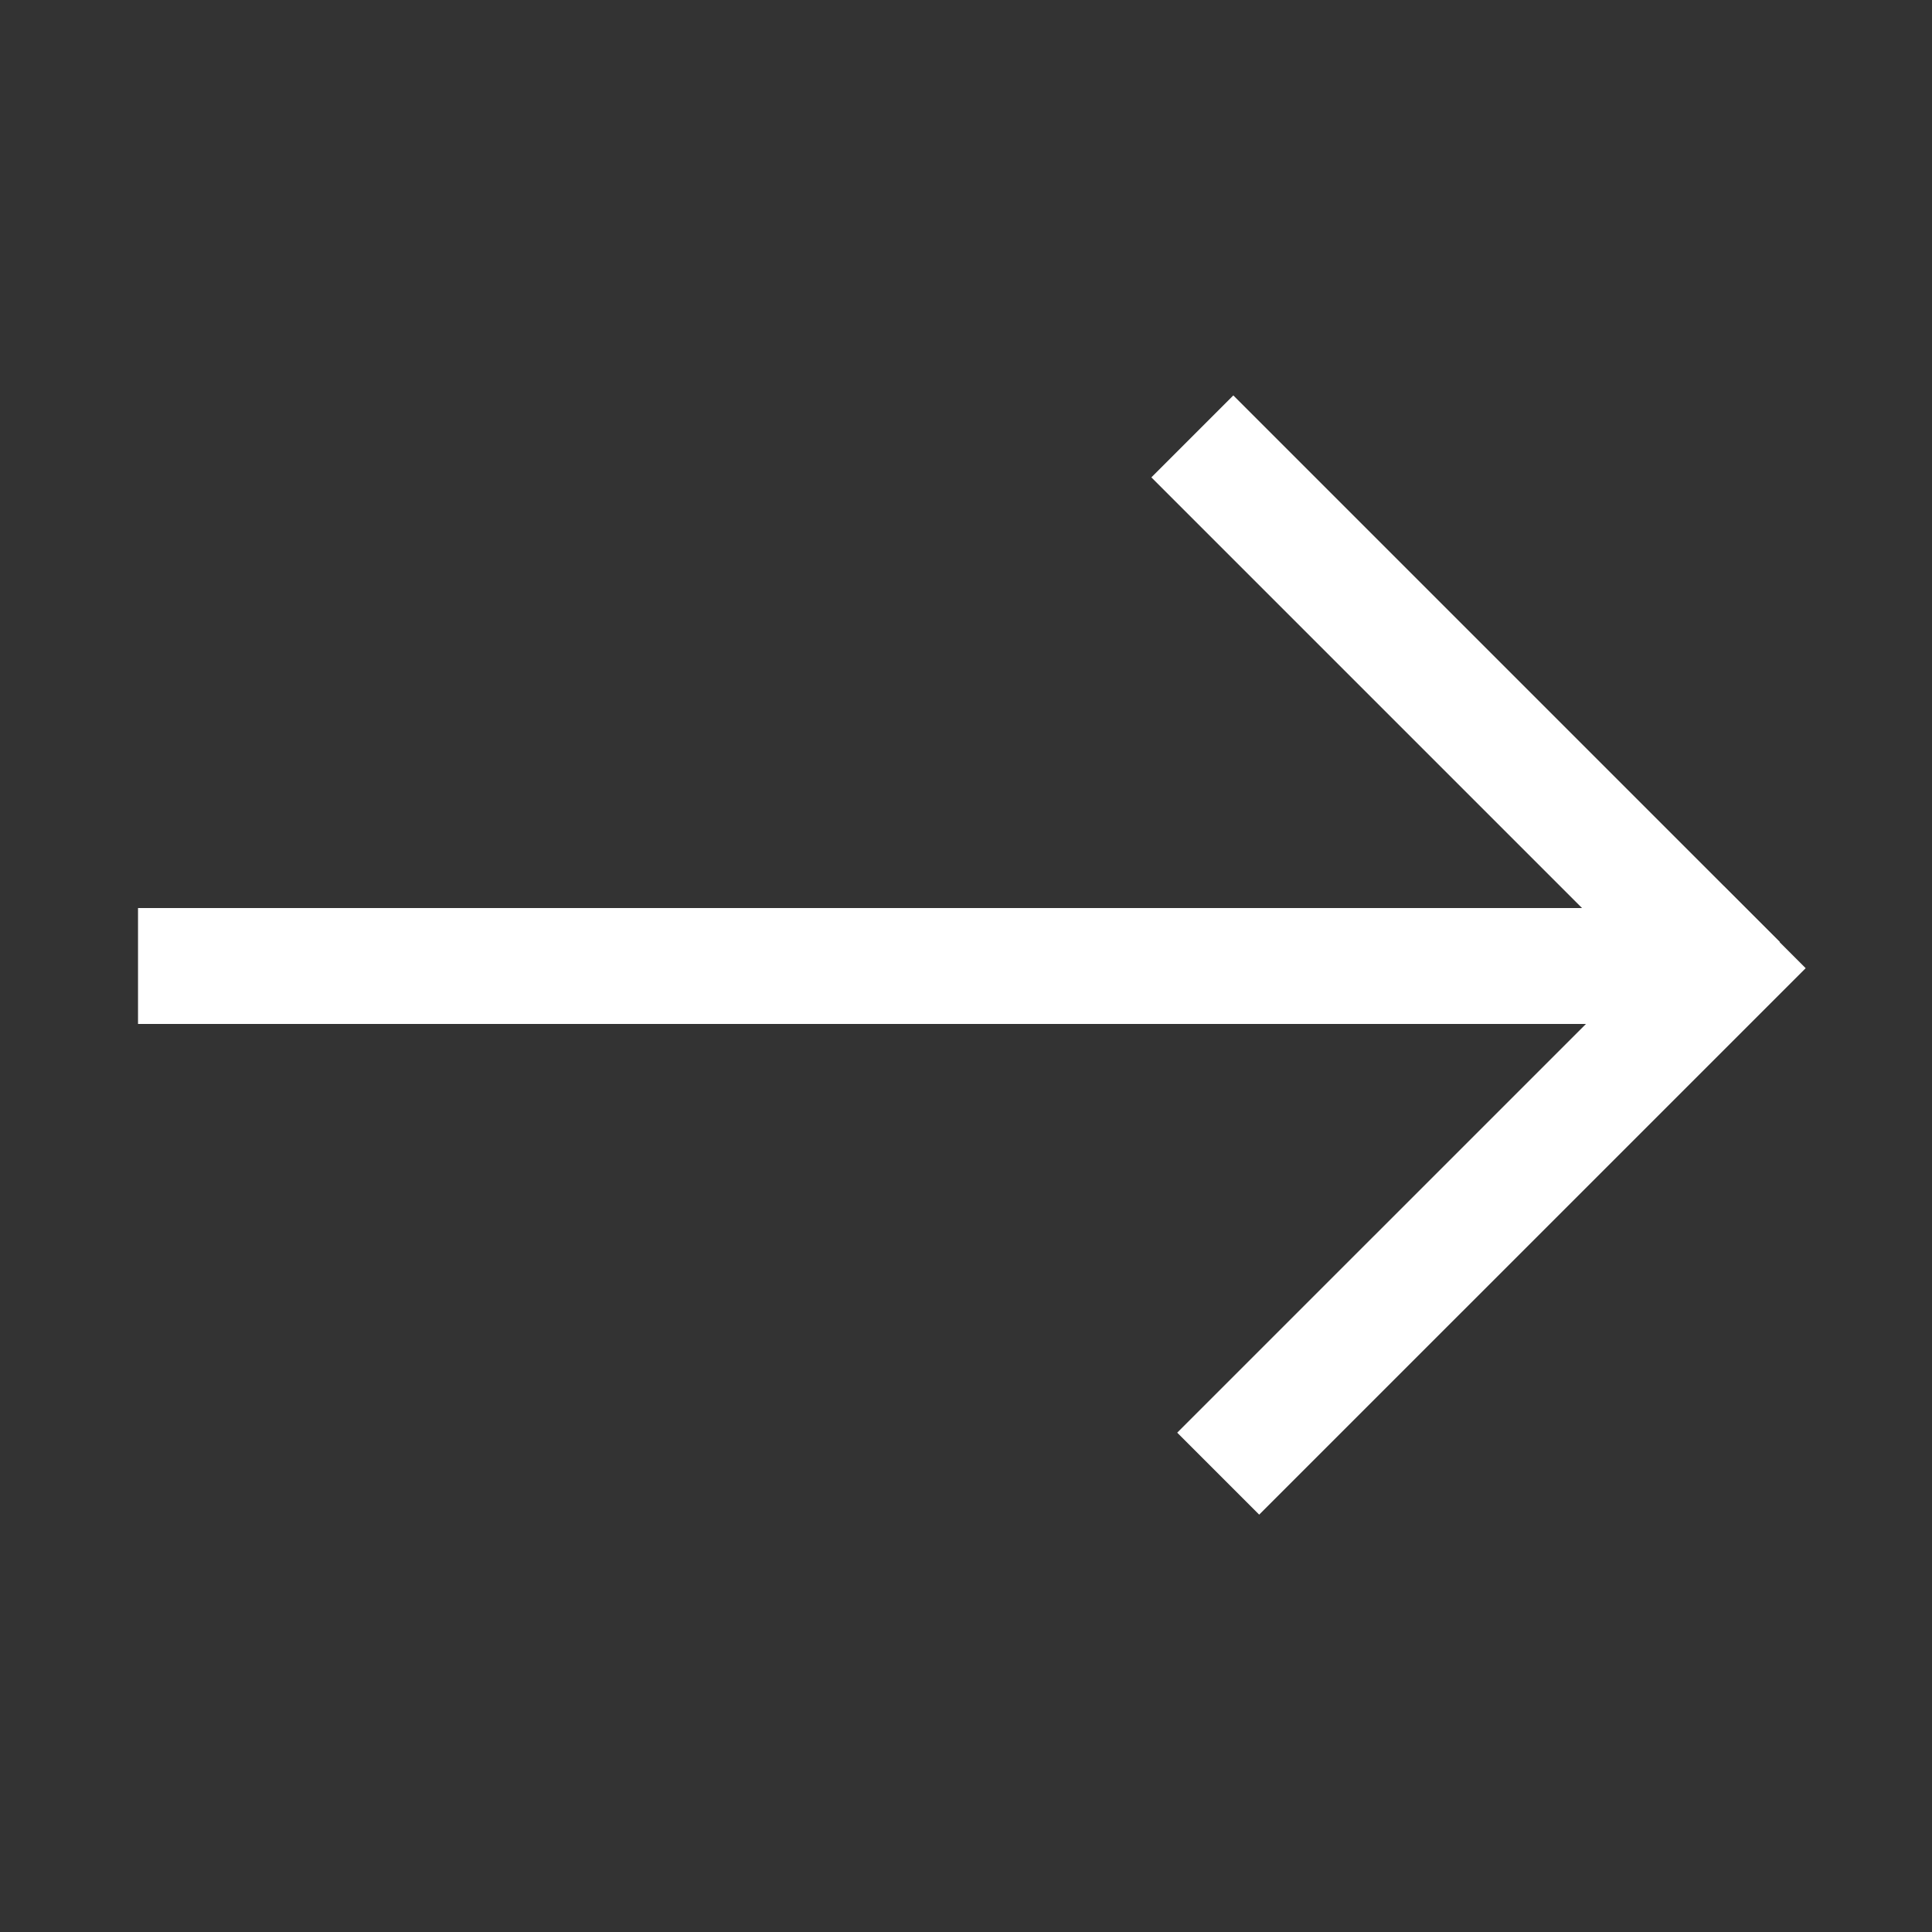 <?xml version="1.0" encoding="utf-8"?>
<!-- Generator: Adobe Illustrator 17.0.0, SVG Export Plug-In . SVG Version: 6.00 Build 0)  -->
<!DOCTYPE svg PUBLIC "-//W3C//DTD SVG 1.1//EN" "http://www.w3.org/Graphics/SVG/1.1/DTD/svg11.dtd">
<svg version="1.1" id="Layer_1" xmlns="http://www.w3.org/2000/svg" xmlns:xlink="http://www.w3.org/1999/xlink" x="0px" y="0px"
	 width="50px" height="50px" viewBox="0 0 50 50" enable-background="new 0 0 50 50" xml:space="preserve">
<rect x="0" y="0" width="50" height="50" fill="#333333" stroke="none"/>
<g>
	<line fill="none" stroke="#FFFFFF" stroke-width="3" stroke-miterlimit="10" x1="45" y1="25" x2="3.572" y2="25"/>
	<line fill="none" stroke="#FFFFFF" stroke-width="3" stroke-miterlimit="10" x1="45" y1="25.436" x2="30.858" y2="11.294"/>
	<line fill="none" stroke="#FFFFFF" stroke-width="3" stroke-miterlimit="10" x1="45.67" y1="23.996" x2="31.527" y2="38.138"/>
</g>
</svg>
